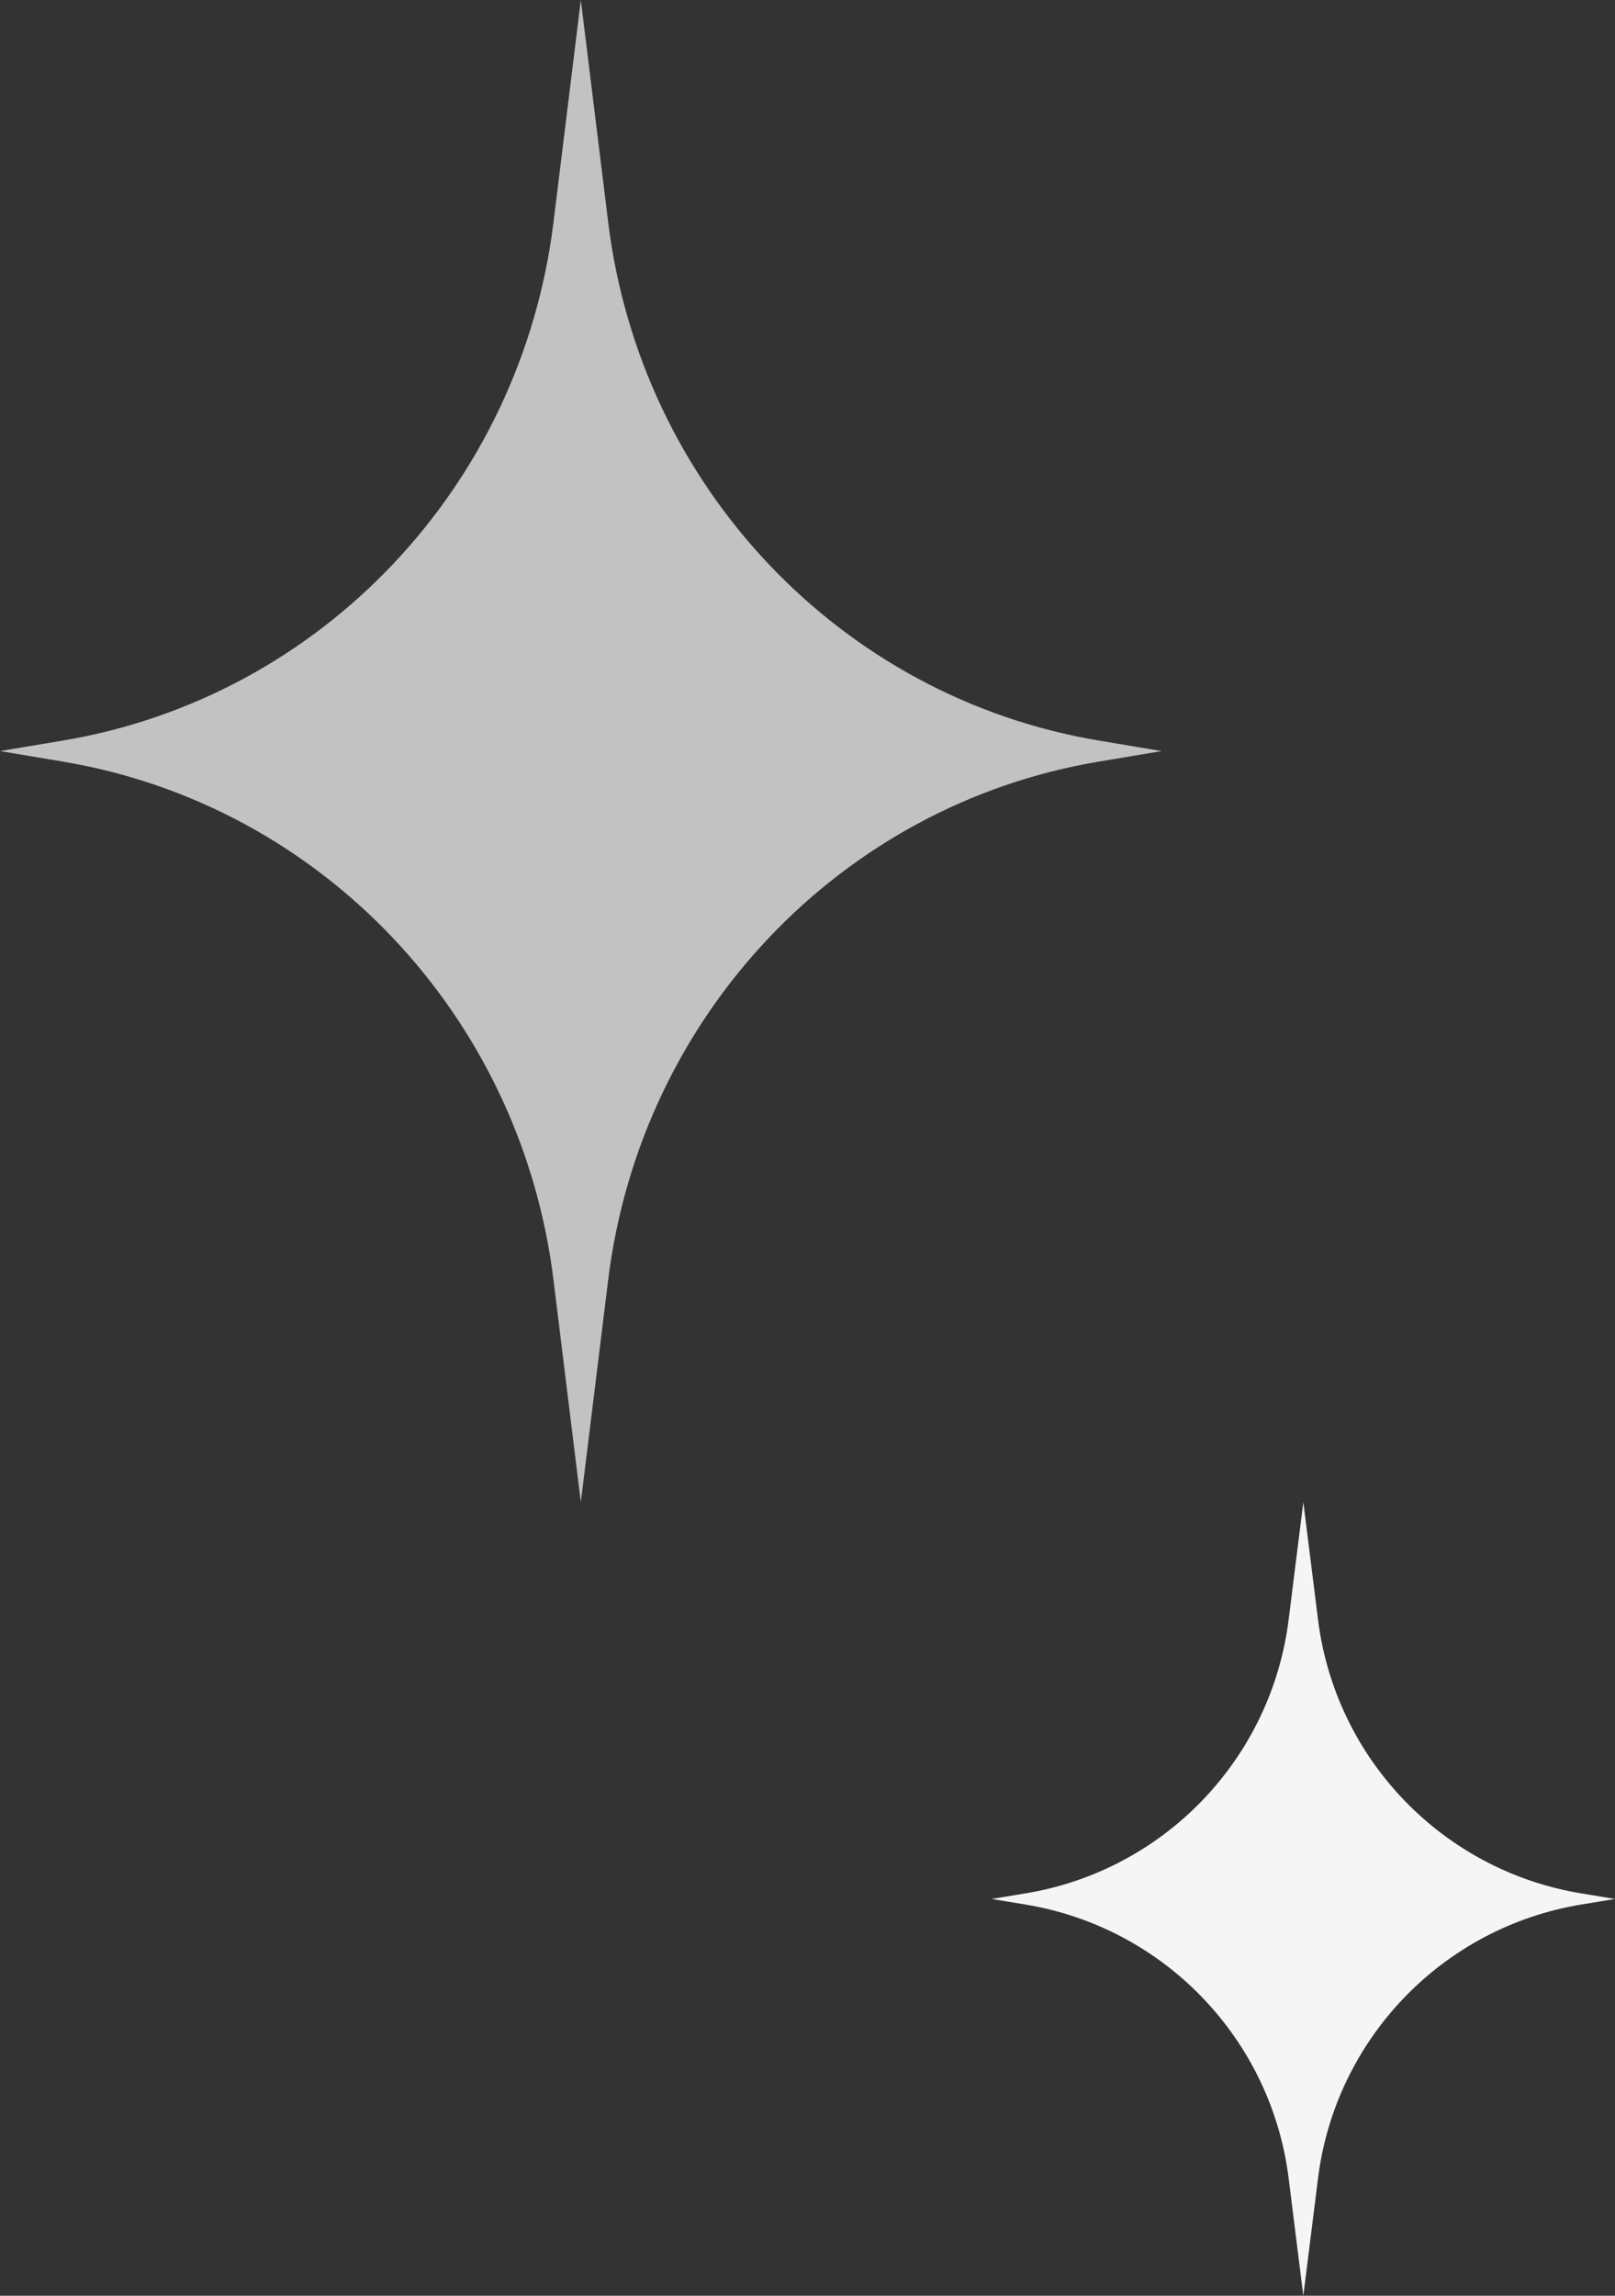 <svg width="57" height="81" viewBox="0 0 57 81" fill="none" xmlns="http://www.w3.org/2000/svg">
<rect x="0" y="0" width="57" height="81" fill="#333333" stroke="none"/>
<path d="M20.5 0L19.535 7.841C18.388 17.161 11.34 24.603 2.216 26.129L0 26.5L2.216 26.871C11.34 28.397 18.388 35.839 19.535 45.159L20.5 53L21.465 45.159C22.612 35.839 29.66 28.397 38.784 26.871L41 26.5L38.784 26.129C29.66 24.603 22.612 17.161 21.465 7.841L20.5 0Z" fill="white" fill-opacity="0.7"/>
<path d="M46 53L45.482 57.142C44.867 62.066 41.085 65.998 36.189 66.804L35 67L36.189 67.196C41.085 68.002 44.867 71.934 45.482 76.858L46 81L46.518 76.858C47.133 71.934 50.915 68.002 55.811 67.196L57 67L55.811 66.804C50.915 65.998 47.133 62.066 46.518 57.142L46 53Z" fill="white" fill-opacity="0.95"/>
</svg>
